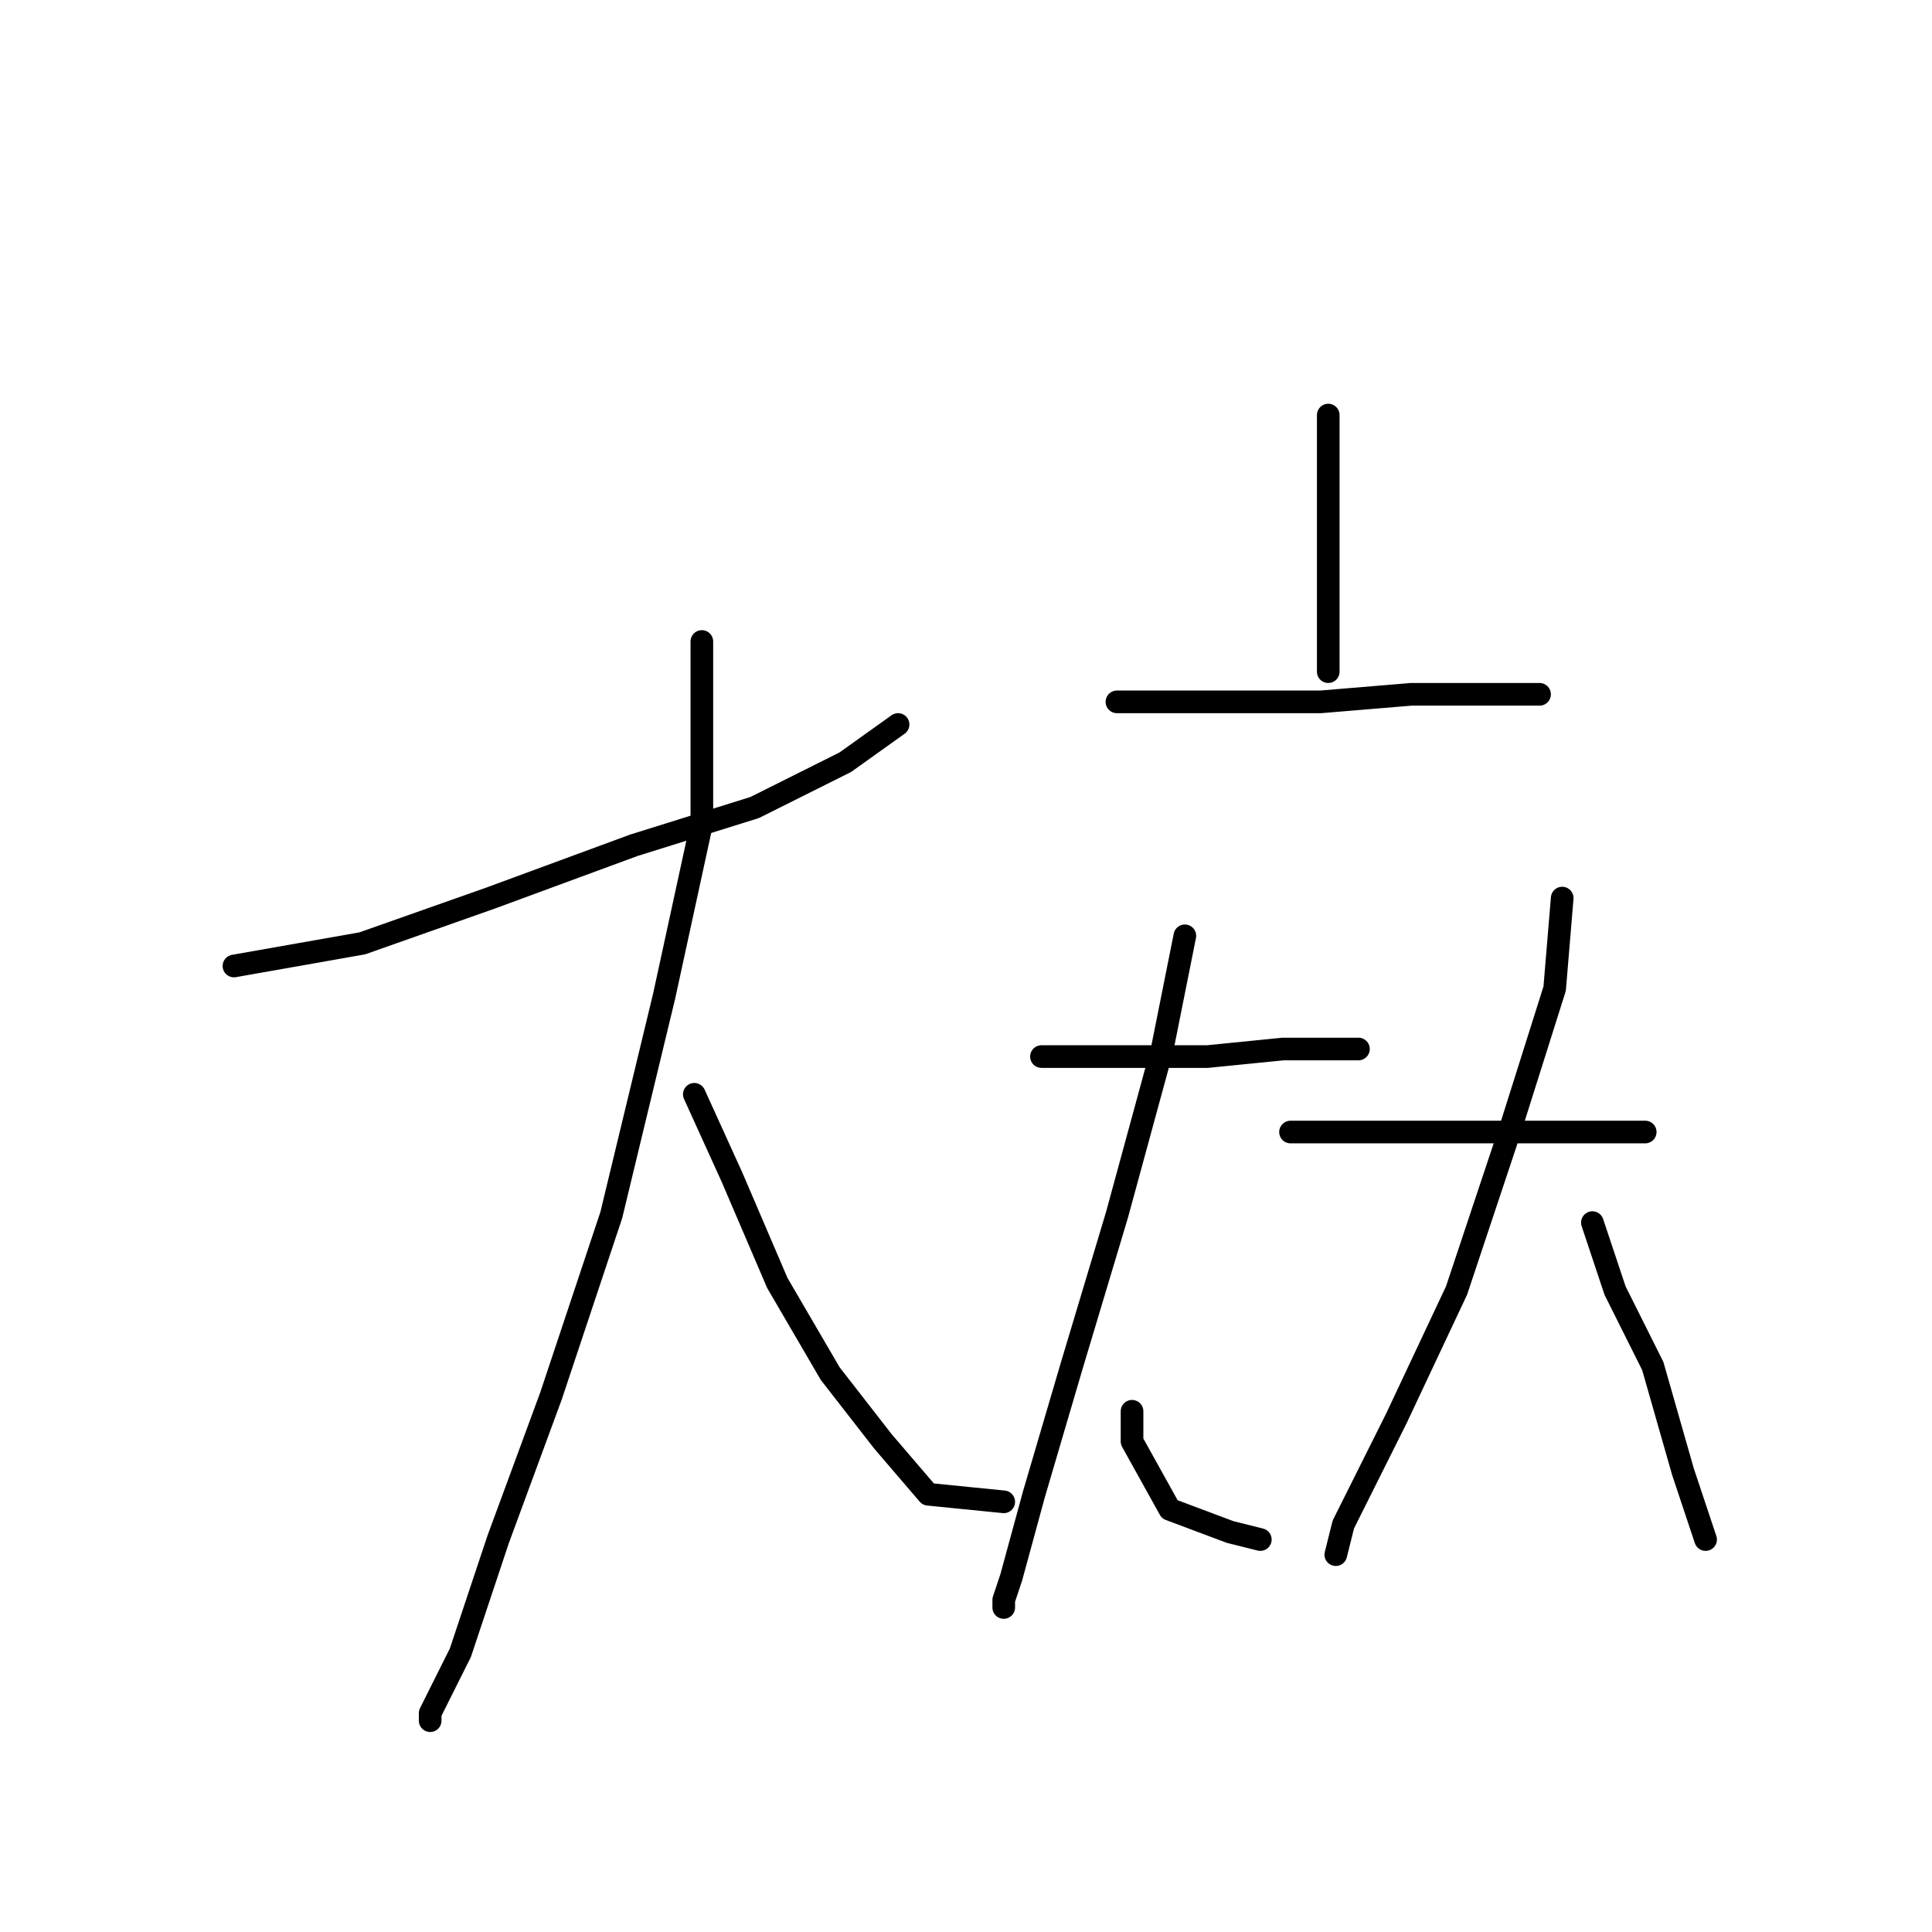 <?xml version="1.0" standalone="no"?>
    <svg width="256" height="256" xmlns="http://www.w3.org/2000/svg" version="1.1">
    <polyline stroke="black" stroke-width="3" stroke-linecap="round" fill="transparent" stroke-linejoin="round" points="31 128 48 125 65 119 84 112 100 107 112 101 119 96 119 96 " />
        <polyline stroke="black" stroke-width="3" stroke-linecap="round" fill="transparent" stroke-linejoin="round" points="93 85 93 109 88 132 81 161 73 185 66 204 61 219 57 227 57 228 57 228 " />
        <polyline stroke="black" stroke-width="3" stroke-linecap="round" fill="transparent" stroke-linejoin="round" points="92 145 97 156 103 170 110 182 117 191 123 198 133 199 133 199 " />
        <polyline stroke="black" stroke-width="3" stroke-linecap="round" fill="transparent" stroke-linejoin="round" points="176 55 176 68 176 74 176 81 176 89 176 89 " />
        <polyline stroke="black" stroke-width="3" stroke-linecap="round" fill="transparent" stroke-linejoin="round" points="148 93 152 93 164 93 175 93 187 92 196 92 203 92 204 92 204 92 " />
        <polyline stroke="black" stroke-width="3" stroke-linecap="round" fill="transparent" stroke-linejoin="round" points="138 140 148 140 160 140 170 139 176 139 180 139 180 139 " />
        <polyline stroke="black" stroke-width="3" stroke-linecap="round" fill="transparent" stroke-linejoin="round" points="157 124 154 139 148 161 142 181 137 198 134 209 133 212 133 213 133 213 " />
        <polyline stroke="black" stroke-width="3" stroke-linecap="round" fill="transparent" stroke-linejoin="round" points="150 187 150 191 155 200 163 203 167 204 167 204 " />
        <polyline stroke="black" stroke-width="3" stroke-linecap="round" fill="transparent" stroke-linejoin="round" points="171 150 180 150 191 150 200 150 213 150 218 150 218 150 " />
        <polyline stroke="black" stroke-width="3" stroke-linecap="round" fill="transparent" stroke-linejoin="round" points="207 119 206 131 200 150 193 171 185 188 178 202 177 206 177 206 " />
        <polyline stroke="black" stroke-width="3" stroke-linecap="round" fill="transparent" stroke-linejoin="round" points="211 162 214 171 219 181 223 195 226 204 226 204 " />
        </svg>